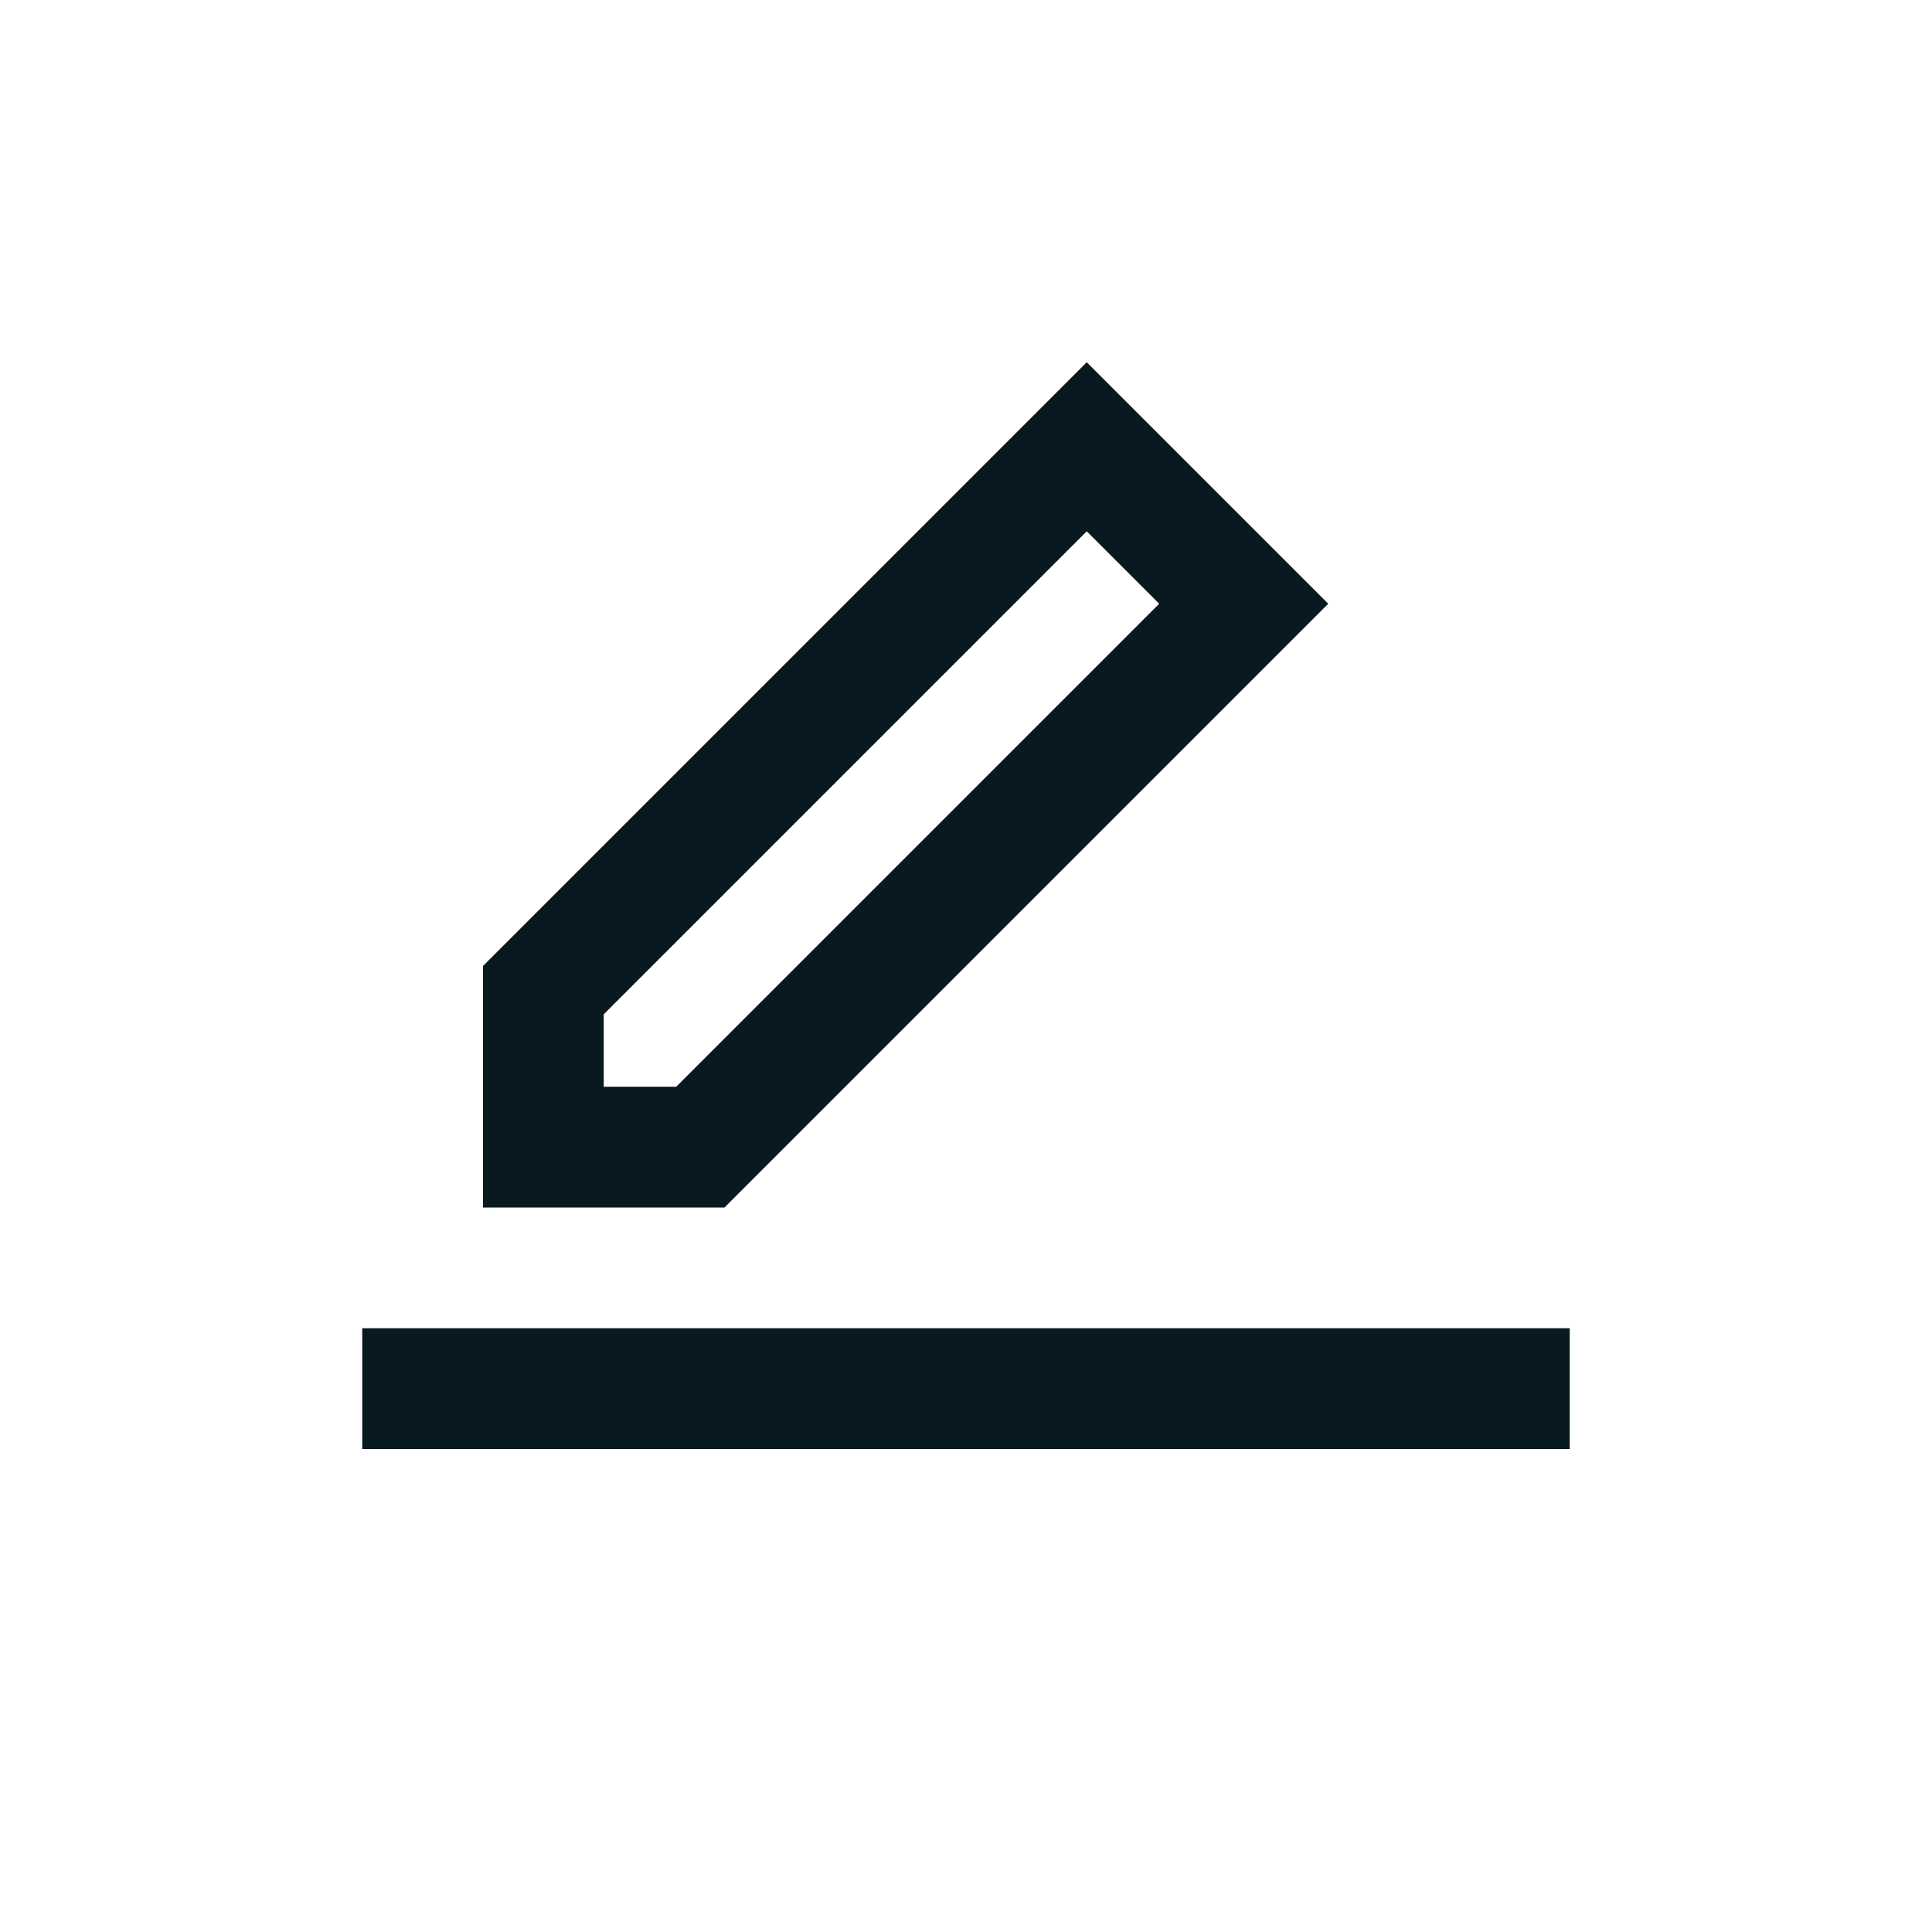 <?xml version="1.0" encoding="utf-8"?>
<!-- Generator: Adobe Illustrator 28.1.0, SVG Export Plug-In . SVG Version: 6.00 Build 0)  -->
<svg version="1.1" id="power_grey" xmlns="http://www.w3.org/2000/svg" xmlns:xlink="http://www.w3.org/1999/xlink" x="0px" y="0px"
	 viewBox="0 0 16 16" style="enable-background:new 0 0 16 16;" xml:space="preserve">
<style type="text/css">
	.st0{fill:#08191F;}
	.st1{clip-path:url(#SVGID_00000067952643475202029530000012580312573858765190_);}
	.st2{fill-rule:evenodd;clip-rule:evenodd;fill:#08191F;}
</style>
<path class="st0" d="M9,4.4L9.6,5l-4,4H5V8.4L9,4.4 M9,3L4,8v2h2l5-5L9,3L9,3z"/>
<polygon class="st0" points="13,11 3,11 3,12 13,12 13,11 "/>
</svg>
